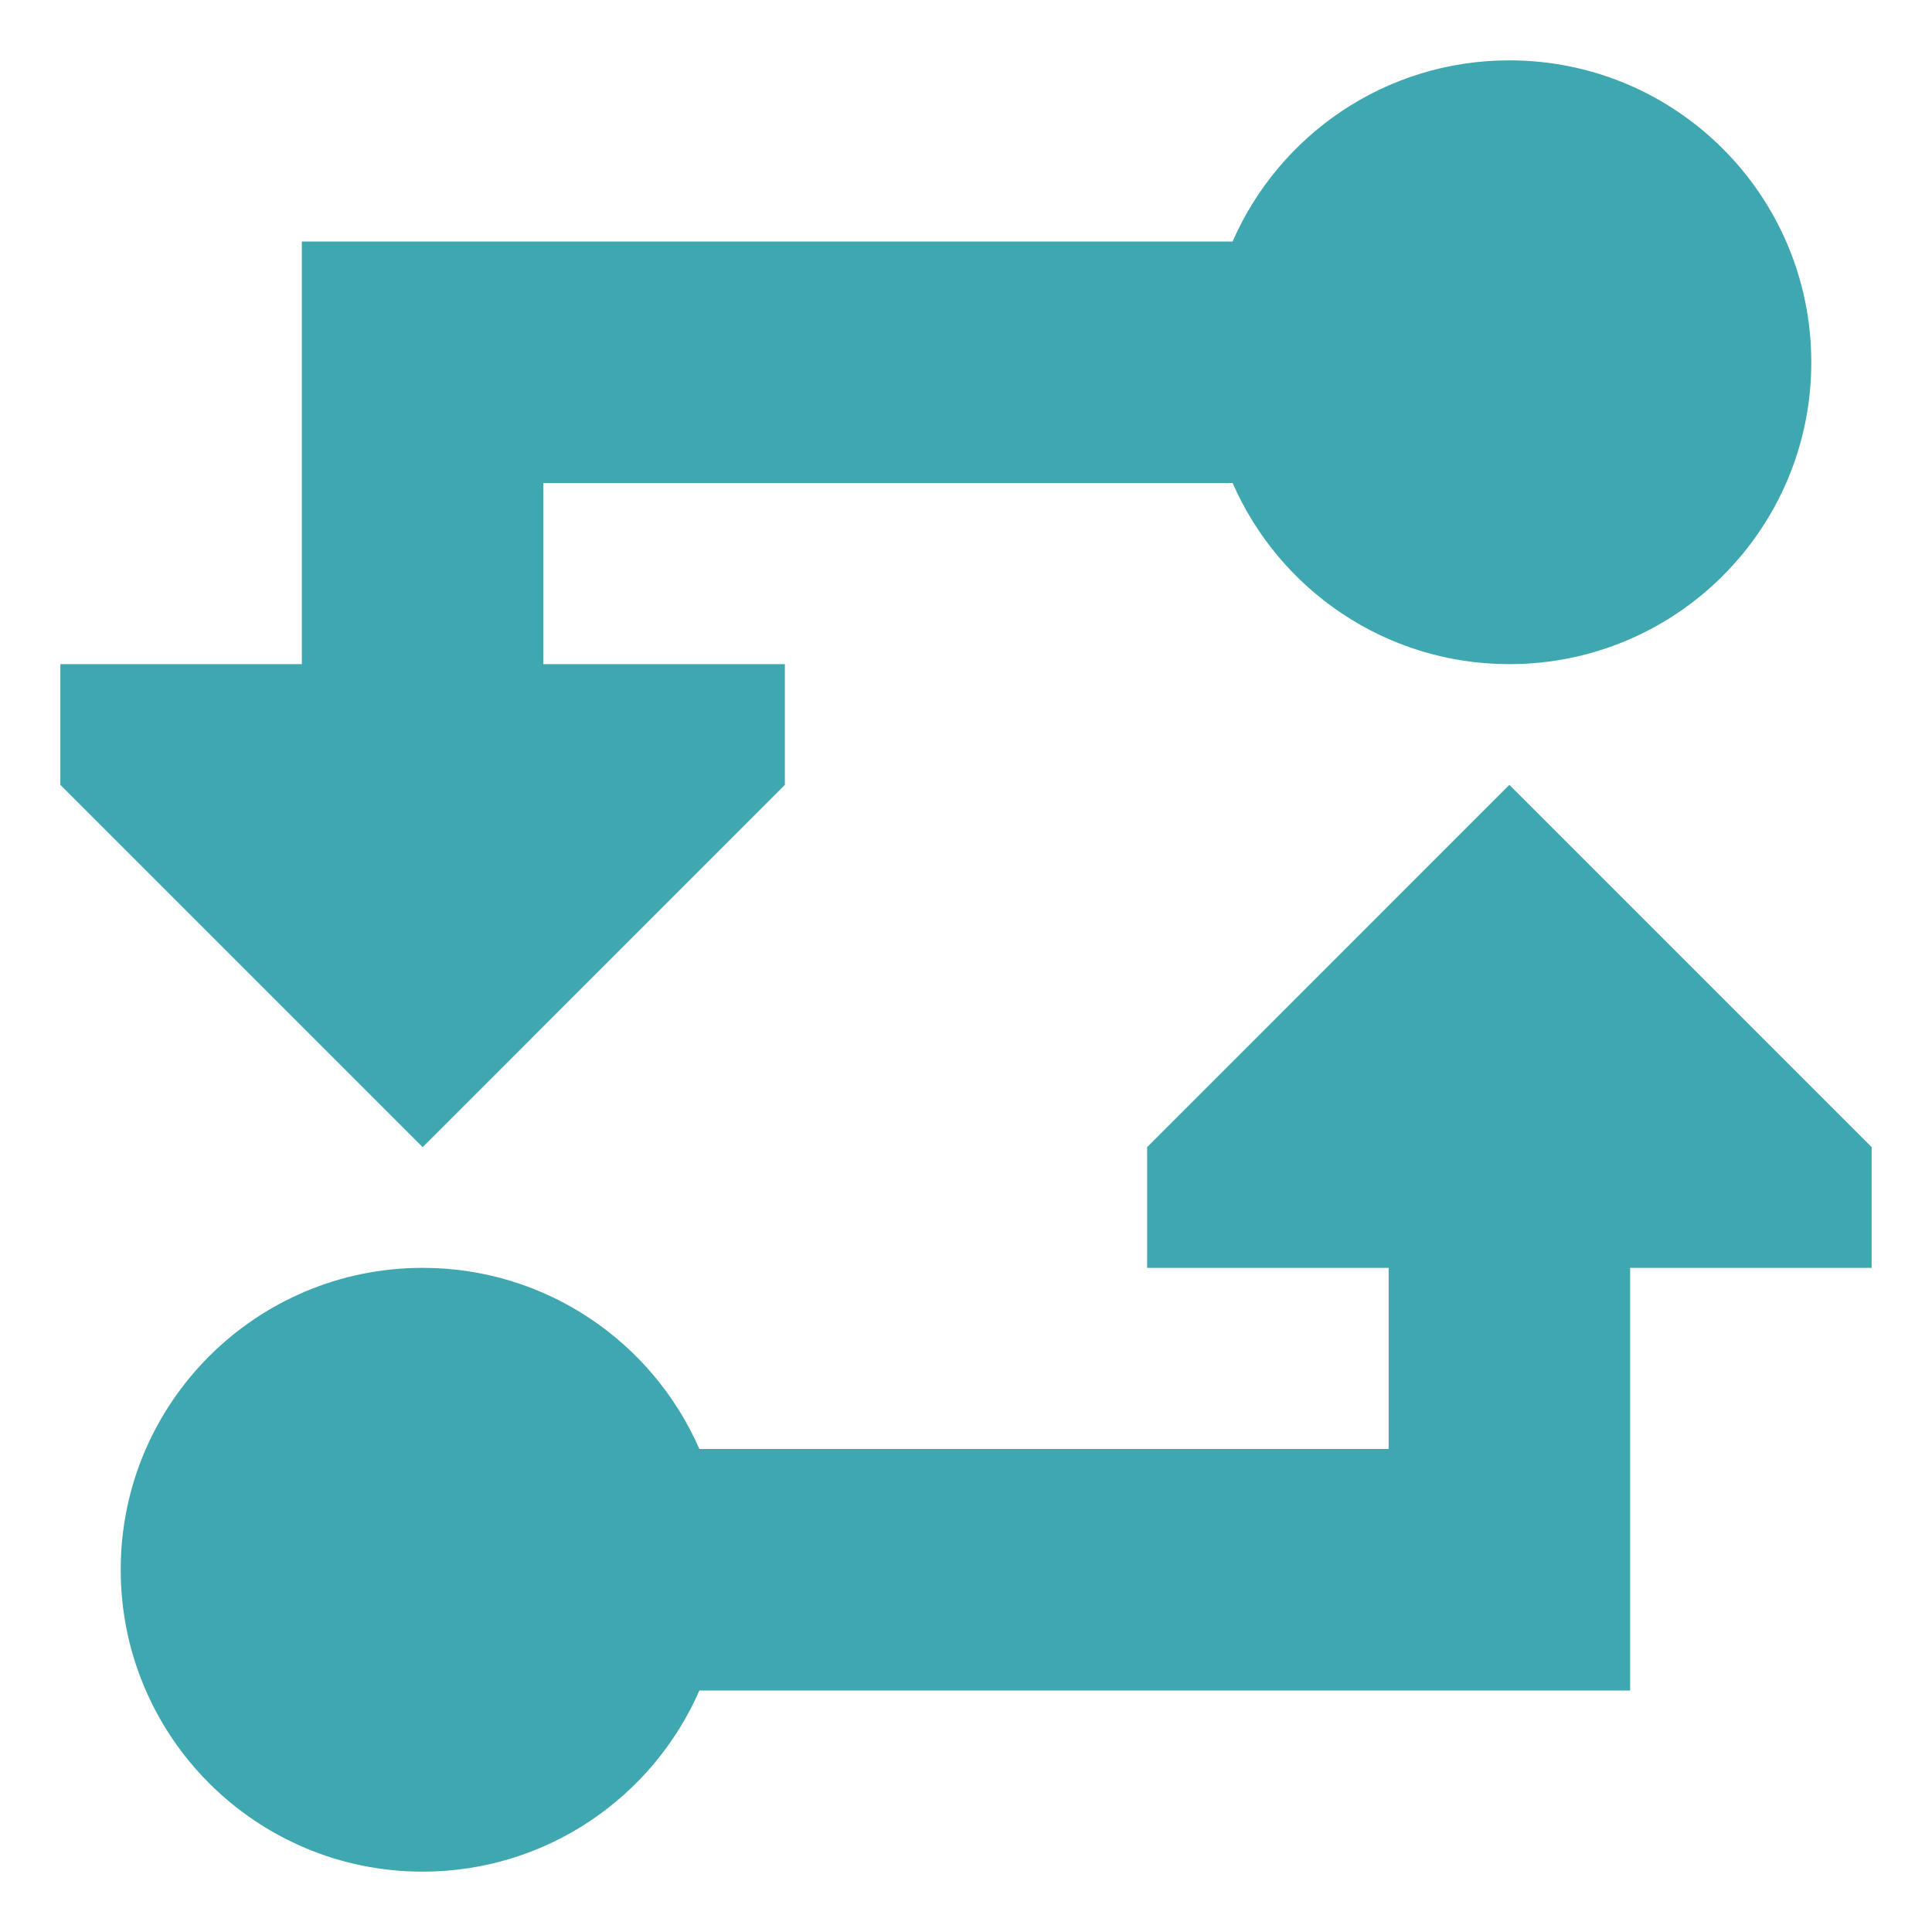 <svg width="25" height="25" viewBox="0 0 25 25" fill="none" xmlns="http://www.w3.org/2000/svg">
<g clip-path="url(#clip0_210_487)">
<path d="M24.219 16.406L24.219 14.844L19.531 10.156L14.844 14.844L14.844 16.406L17.969 16.406L17.969 18.75L9.05 18.75C8.447 17.37 7.071 16.406 5.469 16.406C3.311 16.406 1.562 18.155 1.562 20.312C1.562 22.47 3.311 24.219 5.469 24.219C7.071 24.219 8.447 23.255 9.05 21.875L21.094 21.875L21.094 16.406L24.219 16.406Z" fill="#3EA7AF"/>
<path d="M0.781 10.156L5.469 14.844L10.156 10.156L10.156 8.594L7.031 8.594L7.031 6.25L15.95 6.25C16.553 7.63 17.929 8.594 19.531 8.594C21.689 8.594 23.438 6.845 23.438 4.688C23.438 2.53 21.689 0.781 19.531 0.781C17.929 0.781 16.553 1.745 15.95 3.125L3.906 3.125L3.906 8.594L0.781 8.594L0.781 10.156Z" fill="#3EA7AF"/>
</g>
<defs>
<clipPath id="clip0_210_487">
<rect width="25" height="25" fill="white" transform="translate(25) rotate(90)"/>
</clipPath>
</defs>
</svg>
